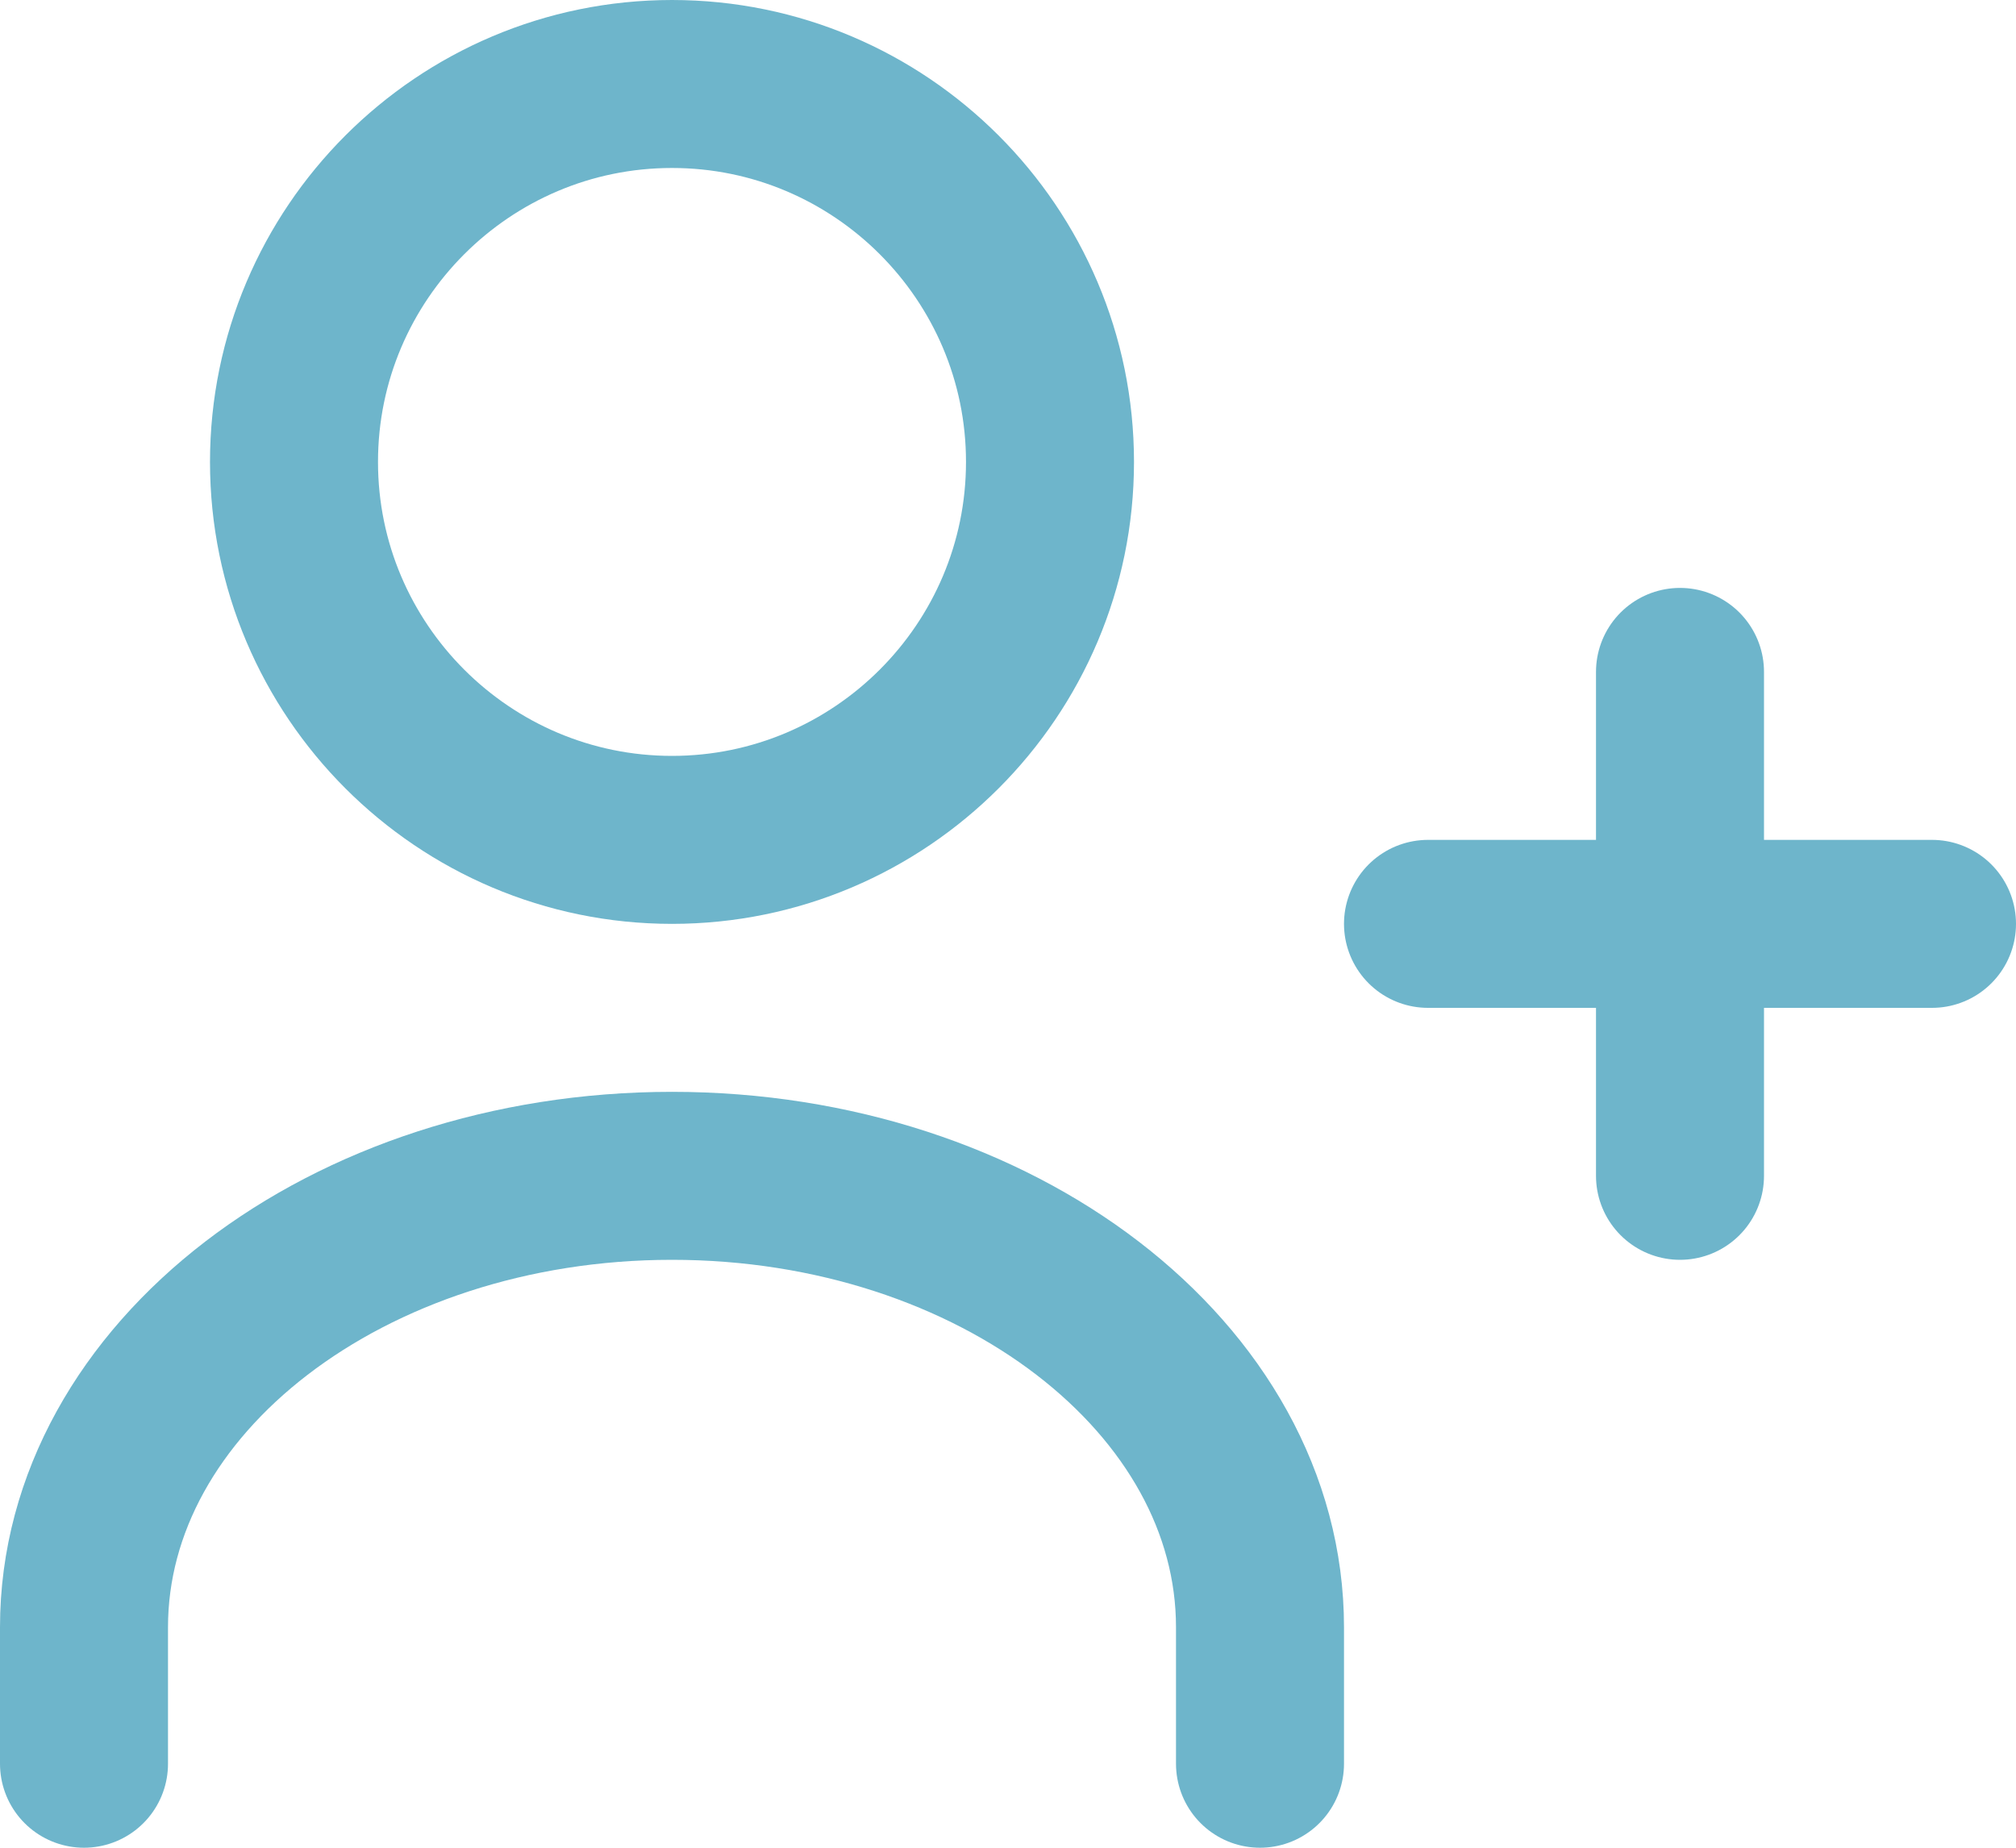 <svg width="24" height="22" viewBox="0 0 24 22" fill="none" xmlns="http://www.w3.org/2000/svg">
<path d="M15 21V19.375C15 16.411 11.86 14 8 14C4.14 14 1 16.411 1 19.375V21" stroke="#6EB5CB" stroke-width="2" stroke-linecap="round" stroke-linejoin="round"/>
<path fill-rule="evenodd" clip-rule="evenodd" d="M8 10C10.481 10 12.5 7.981 12.5 5.5C12.5 3.019 10.481 1 8 1C5.519 1 3.5 3.019 3.5 5.5C3.5 7.981 5.519 10 8 10Z" stroke="#6EB5CB" stroke-width="2" stroke-linecap="round" stroke-linejoin="round"/>
<path d="M20 8V14" stroke="#6EB5CB" stroke-width="2" stroke-linecap="round" stroke-linejoin="round"/>
<path d="M17 11H23" stroke="#6EB5CB" stroke-width="2" stroke-linecap="round" stroke-linejoin="round"/>
</svg>
